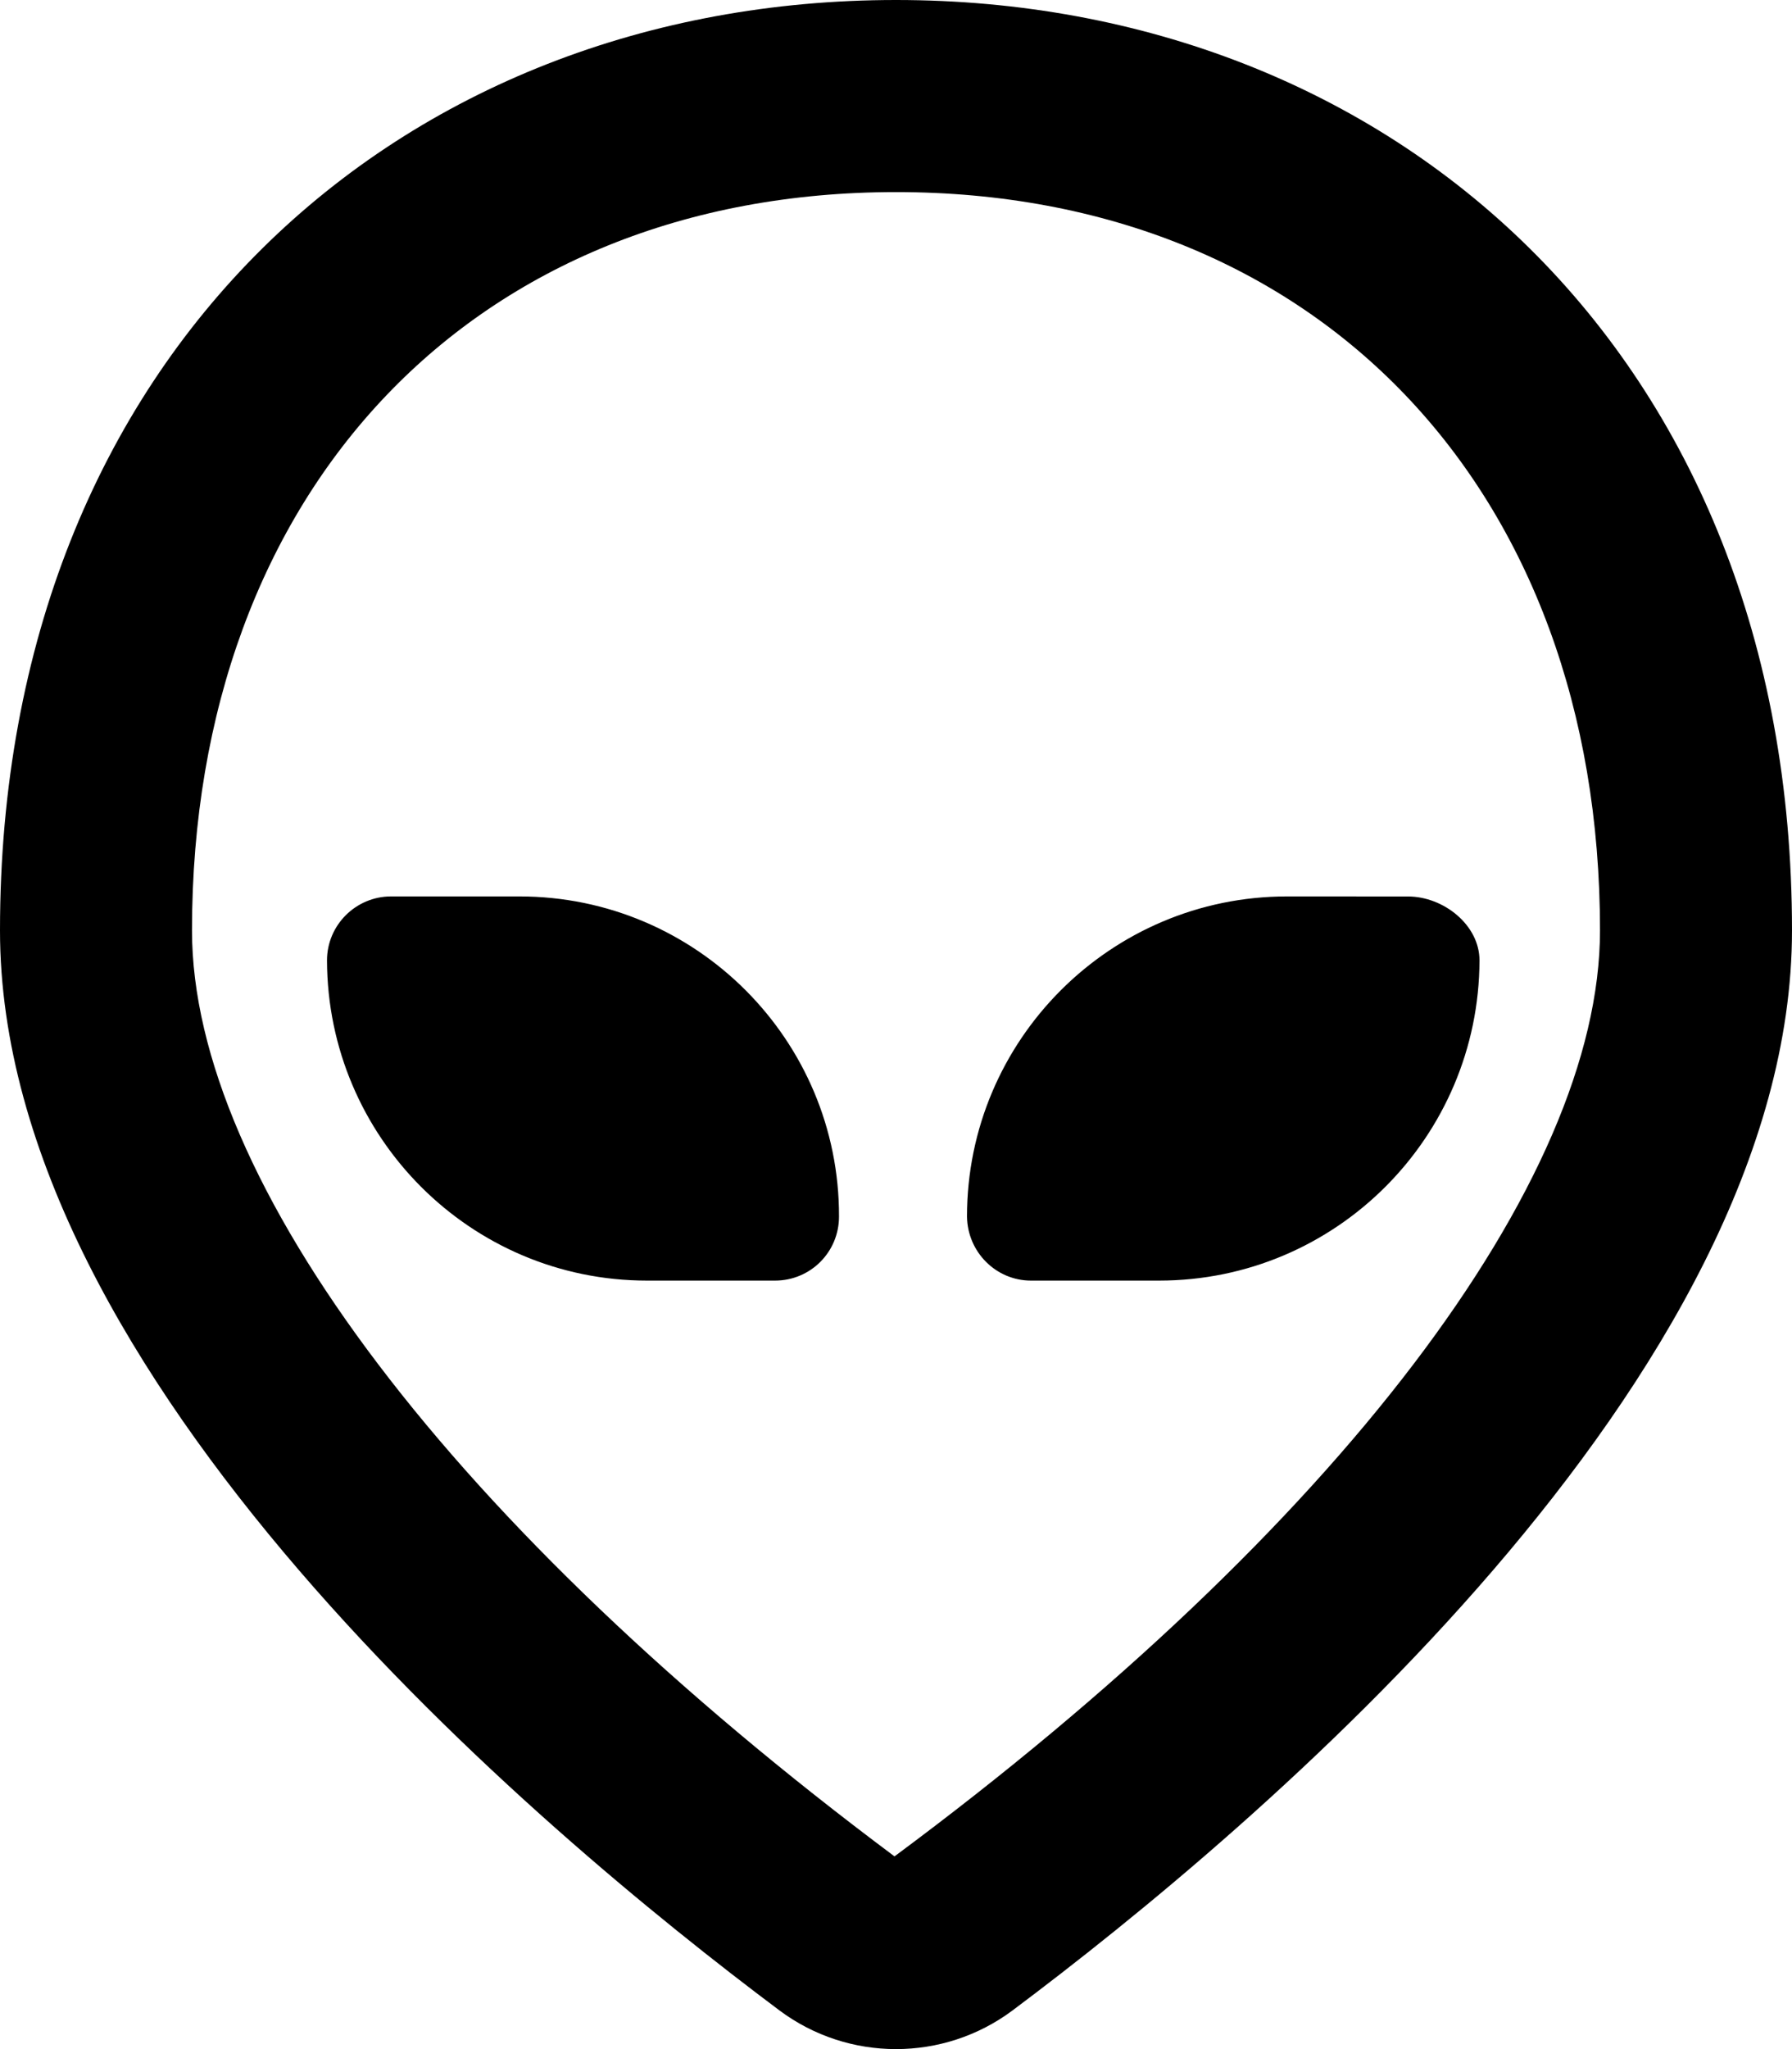 <svg xmlns="http://www.w3.org/2000/svg" viewBox="0 0 448 512"><!-- Font Awesome Pro 6.0.0-alpha2 by @fontawesome - https://fontawesome.com License - https://fontawesome.com/license (Commercial License) -->
    <path d="M224 0C100.25 0 0 87.994 0 232.484C0 344.229 134.25 456.971 194.875 502.344C212.125 515.219 235.875 515.219 253.125 502.344C313.75 456.971 448 344.229 448 232.484C448 87.994 347.75 0 224 0ZM223.625 463.846C113.625 381.727 48 295.232 48 232.484C48 122.117 118.75 47.996 224 47.996S400 122.117 400 232.484C400 295.232 334.375 381.727 223.625 463.846ZM129.875 223.986H97.75C89 223.986 81.75 231.111 81.75 239.984C81.875 284.107 117.625 319.98 161.75 319.98H193.75C202.625 319.98 209.75 312.855 209.75 303.98C209.875 259.859 173.999 223.986 129.875 223.986ZM352 224L321.75 223.986C277.625 223.986 241.75 259.859 241.75 303.98C241.875 312.855 249 319.98 257.75 319.98H289.75C333.999 319.98 369.75 284.107 369.875 239.984C369.875 231.111 360.875 224 352 224Z"/>
</svg>